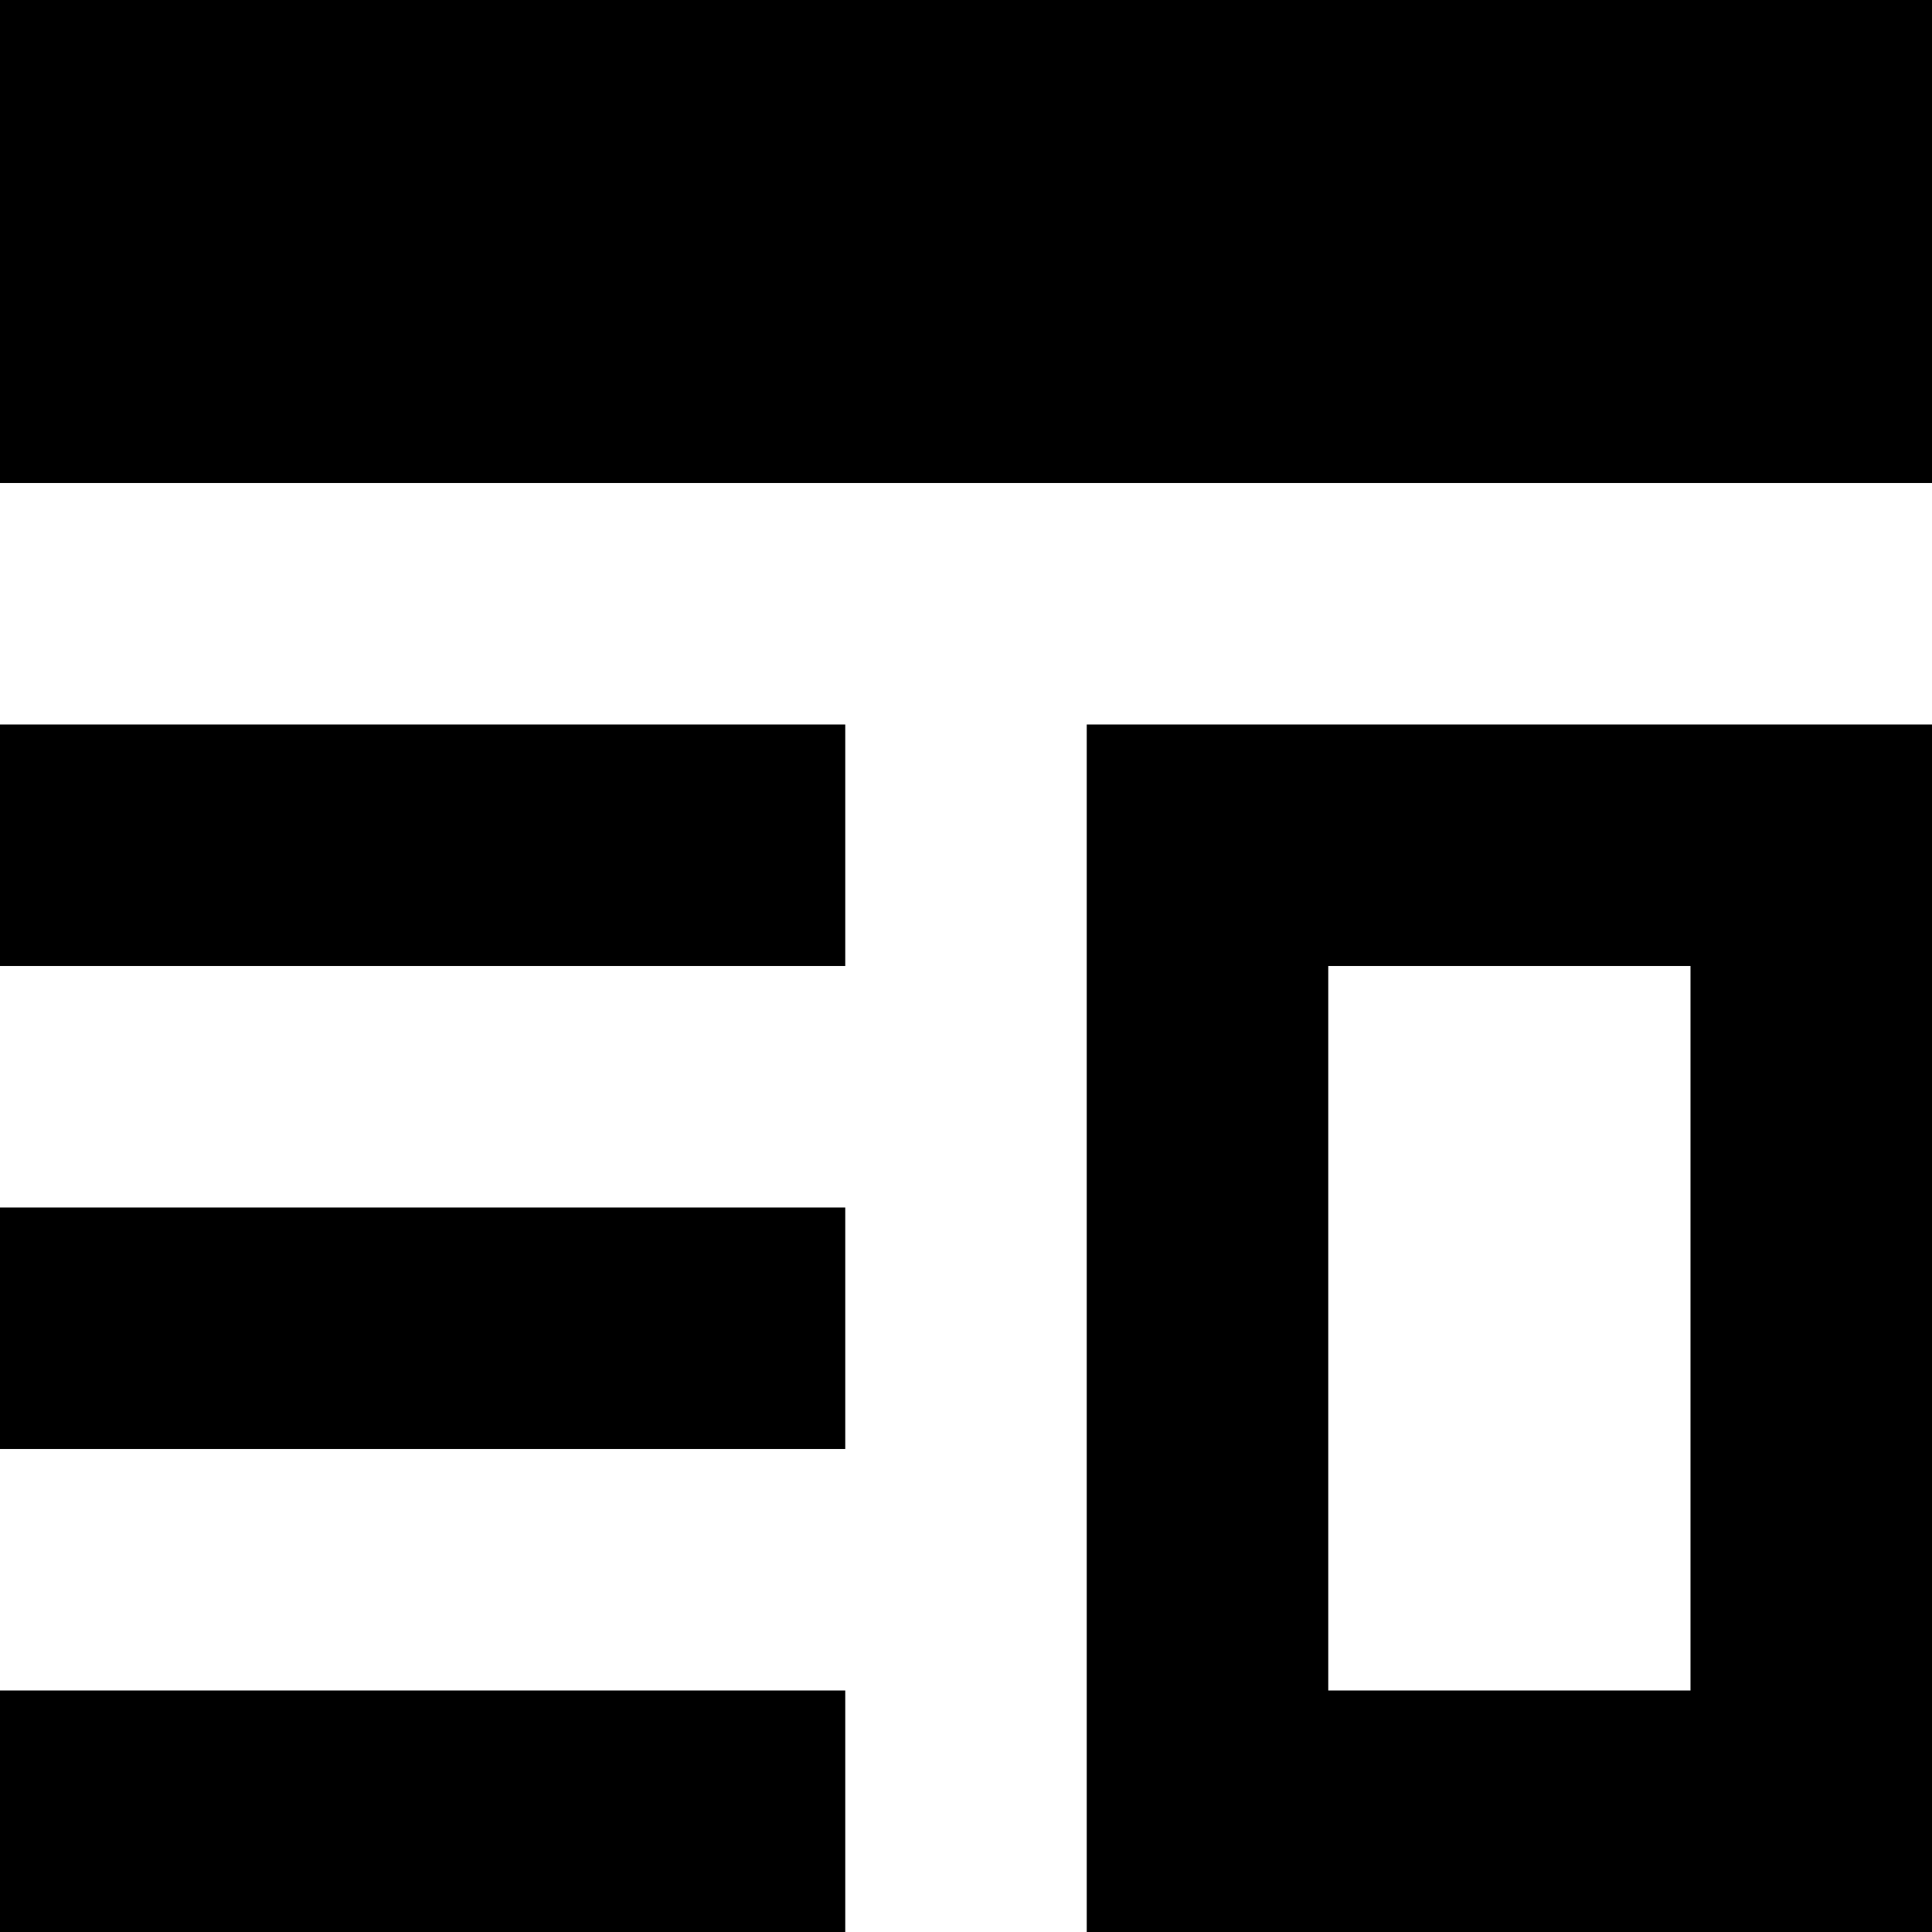 <!--
 // 16pxls (c) by Paul mackenzie <paul@whatspauldoing.com>
 //
 // 16pxls is licensed under a
 // Creative Commons Attribution-ShareAlike 4.0 International License.
 //
 // You should have received a copy of the license along with this
 // work. If not, see <http://creativecommons.org/licenses/by-sa/4.0/>.
-->

<svg width="16" height="16" viewBox="0 0 16 16" xmlns="http://www.w3.org/2000/svg">
    <path d="M9 6h7v10H9V6zm2 2v6h3V8h-3zM0 14h7v2H0v-2zm0-8h7v2H0V6zm0 4h7v2H0v-2zM0 0h16v4H0V0z" fill-rule="evenodd"/>
</svg>
